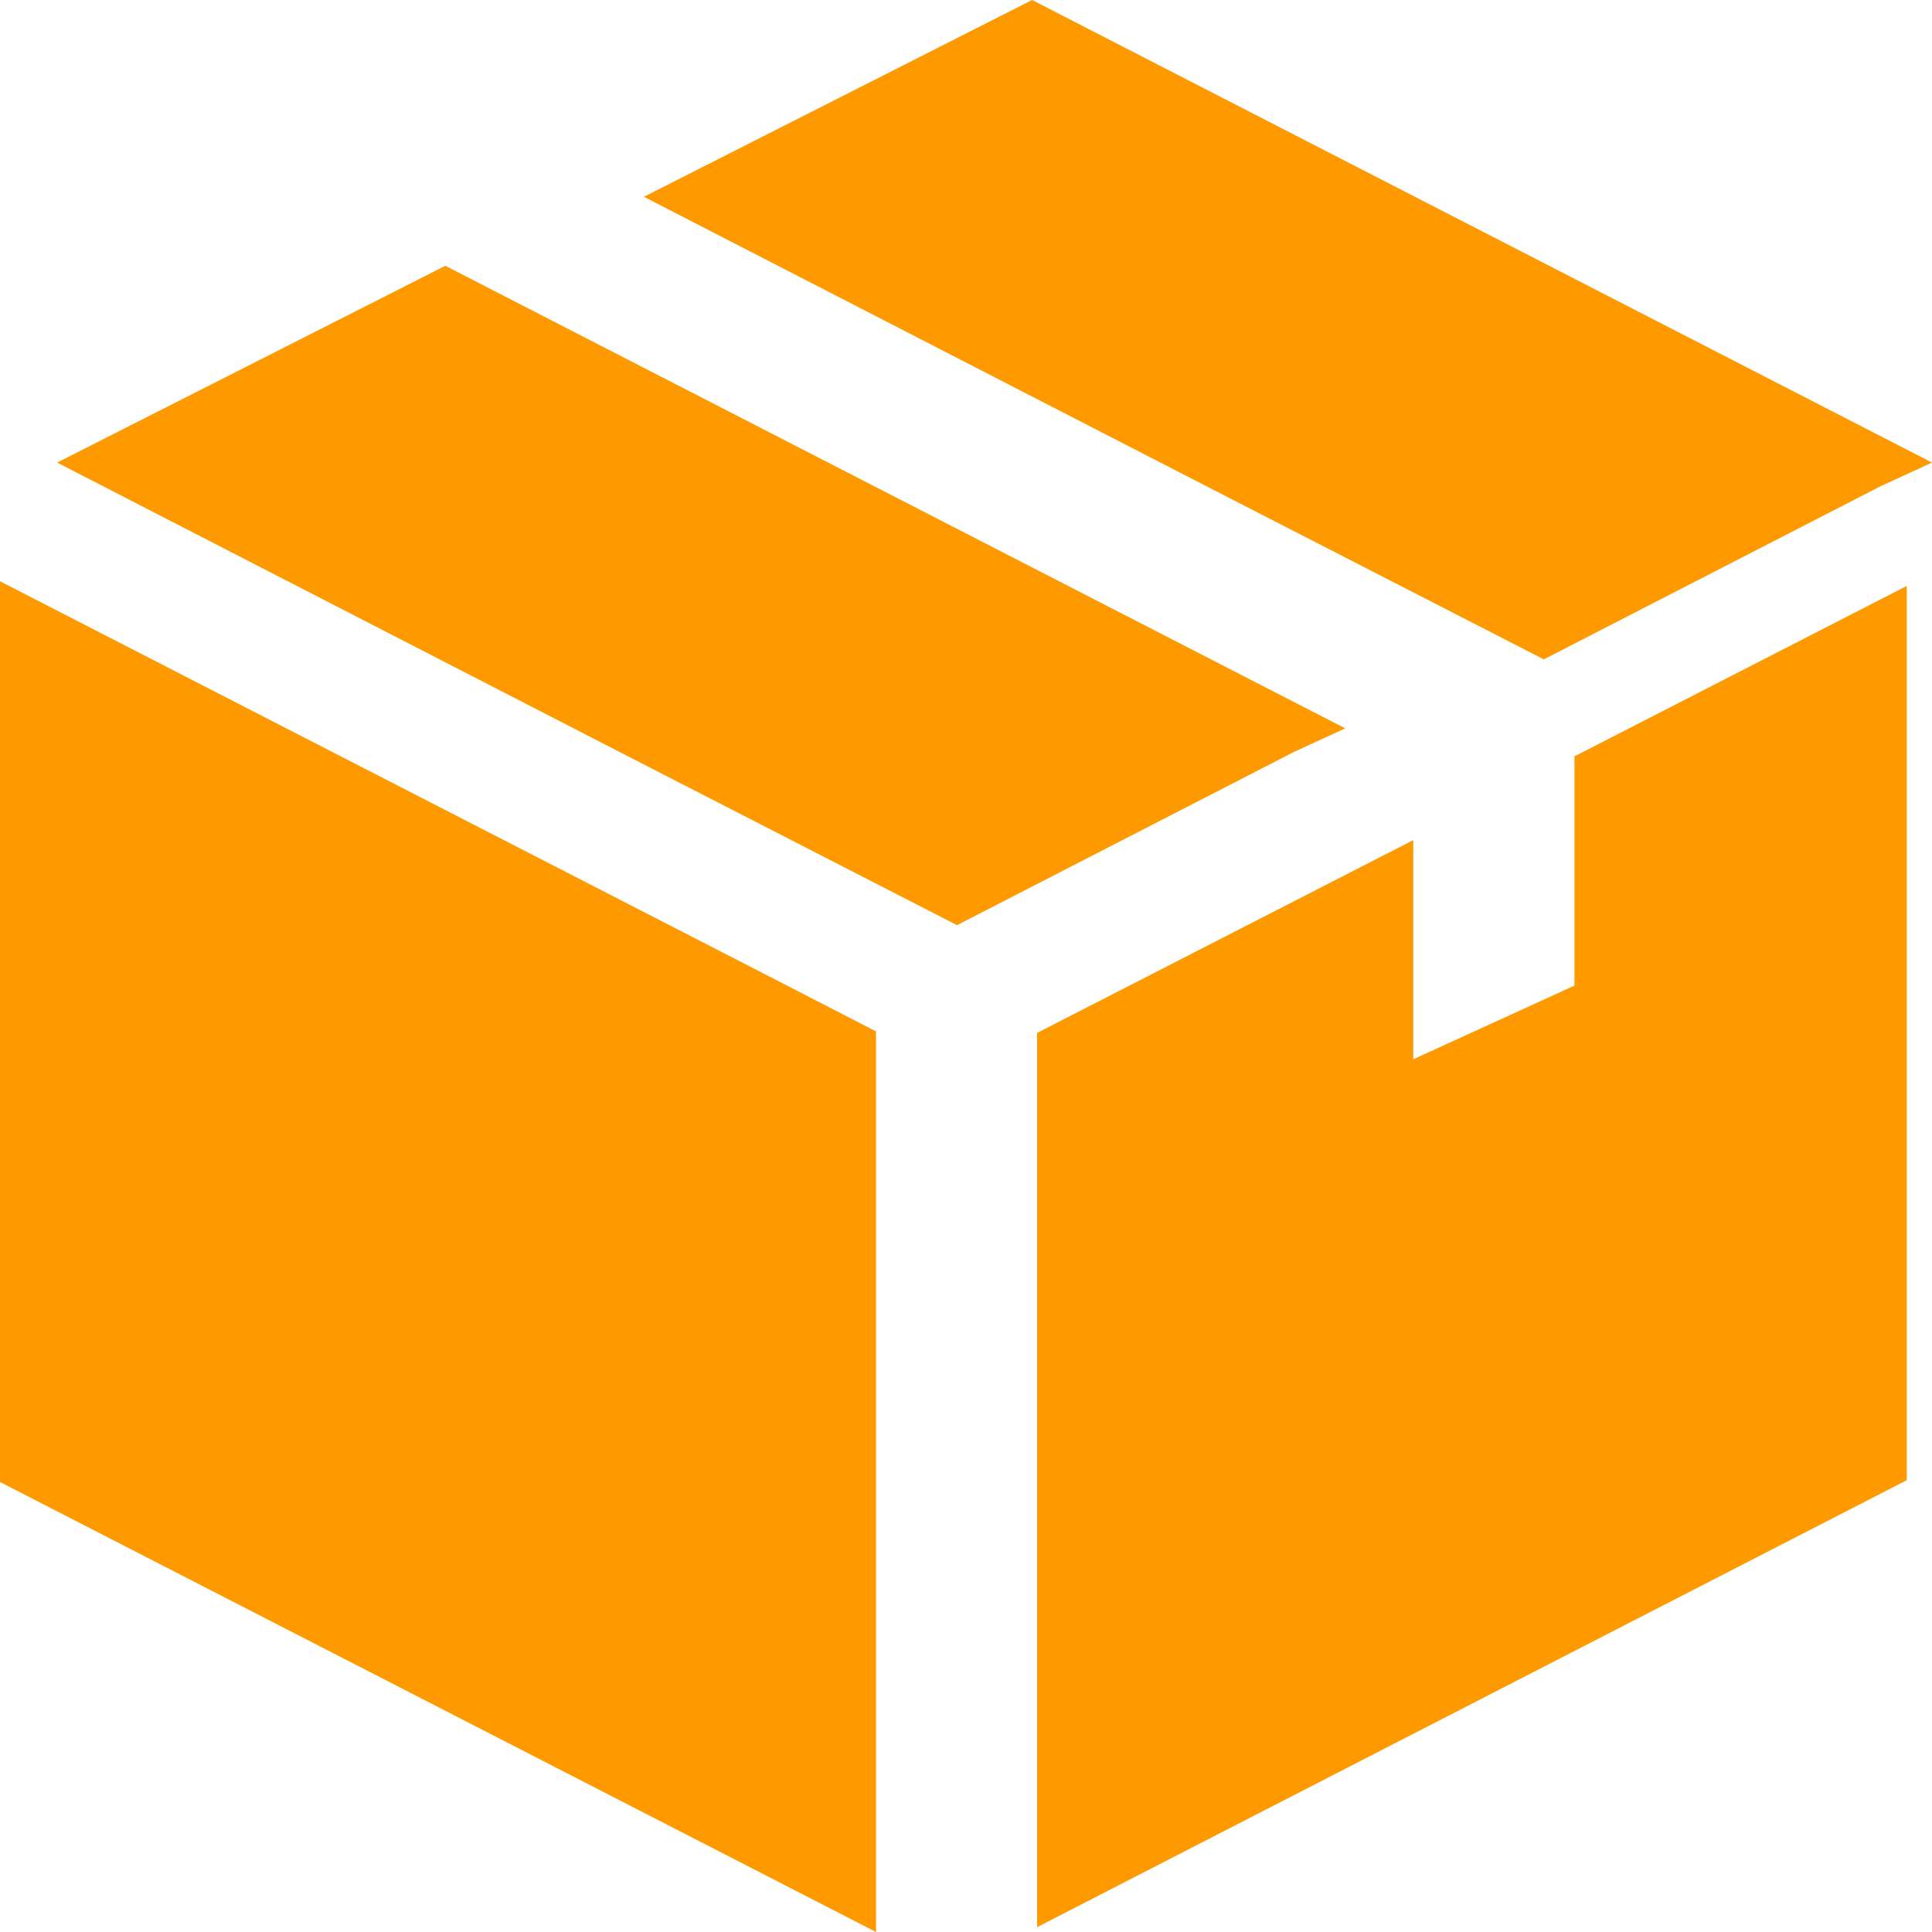<svg width="14" height="14" viewBox="0 0 14 14" fill="none" xmlns="http://www.w3.org/2000/svg">
<rect width="14" height="14" fill="black" fill-opacity="0" transform="translate(14) scale(-1 1)"/>
<path d="M5.643 7.111L6.348 7.474V14L-8.7738e-05 10.739V4.212L5.643 7.111Z" fill="#FF9900"/>
<path d="M0.414 3.352L3.227 1.926L9.748 5.278L9.376 5.449L6.935 6.704L4.507 5.458L0.414 3.352Z" fill="#FF9900"/>
<path d="M4.666 1.426L7.479 8.86401e-08L14 3.352L13.628 3.523L11.187 4.778L8.759 3.532L4.666 1.426Z" fill="#FF9900"/>
<path d="M10.241 7.676L11.409 7.142V5.481L13.817 4.246V10.726L7.515 13.965V7.485L10.241 6.088V7.676Z" fill="#FF9900"/>
</svg>
